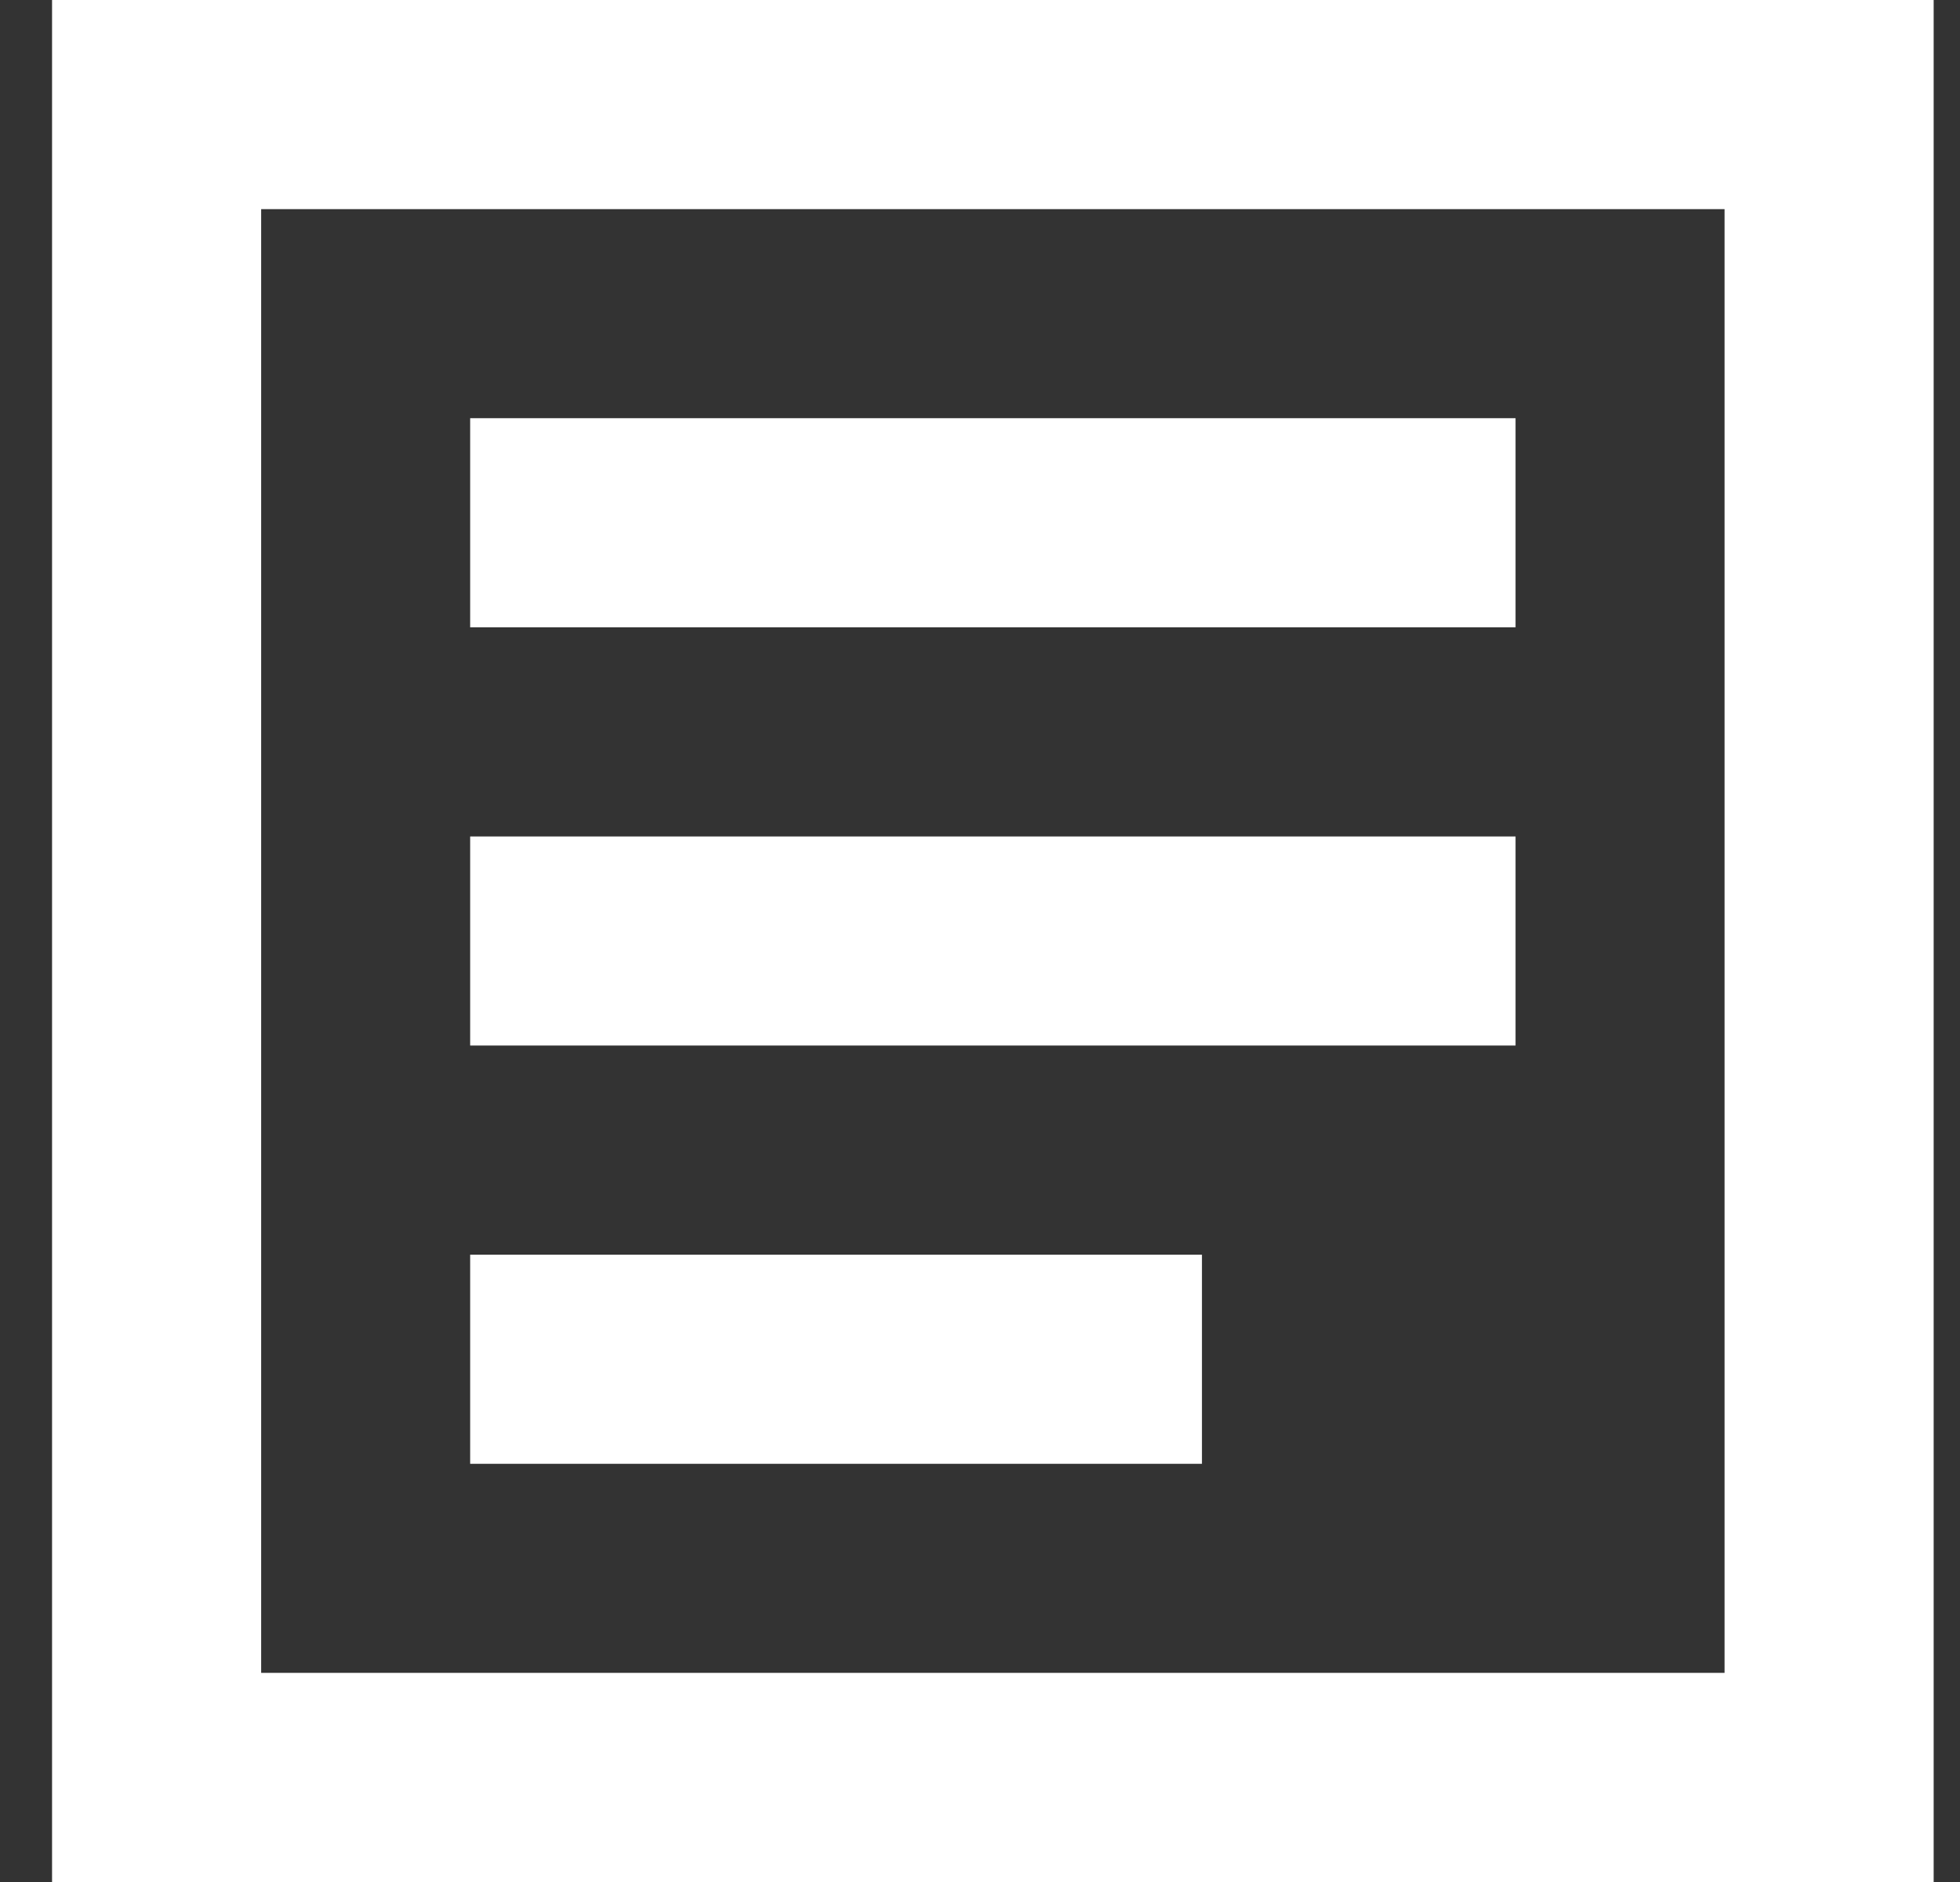 <svg width="25" height="24" viewBox="0 0 25 24" fill="none" xmlns="http://www.w3.org/2000/svg">
<rect x="0" y="0" width="25" height="24" fill="#333333" stroke="none"/>
<path d="M3.331 0H0.664V24H24.664V0H3.331ZM21.997 2.667V21.333H3.331V2.667H21.997ZM19.331 5.333H5.997V8H19.331V5.333ZM5.997 10.667H19.331V13.333H5.997V10.667ZM15.331 16H5.997V18.667H15.331V16Z" fill="white"/>
</svg>
